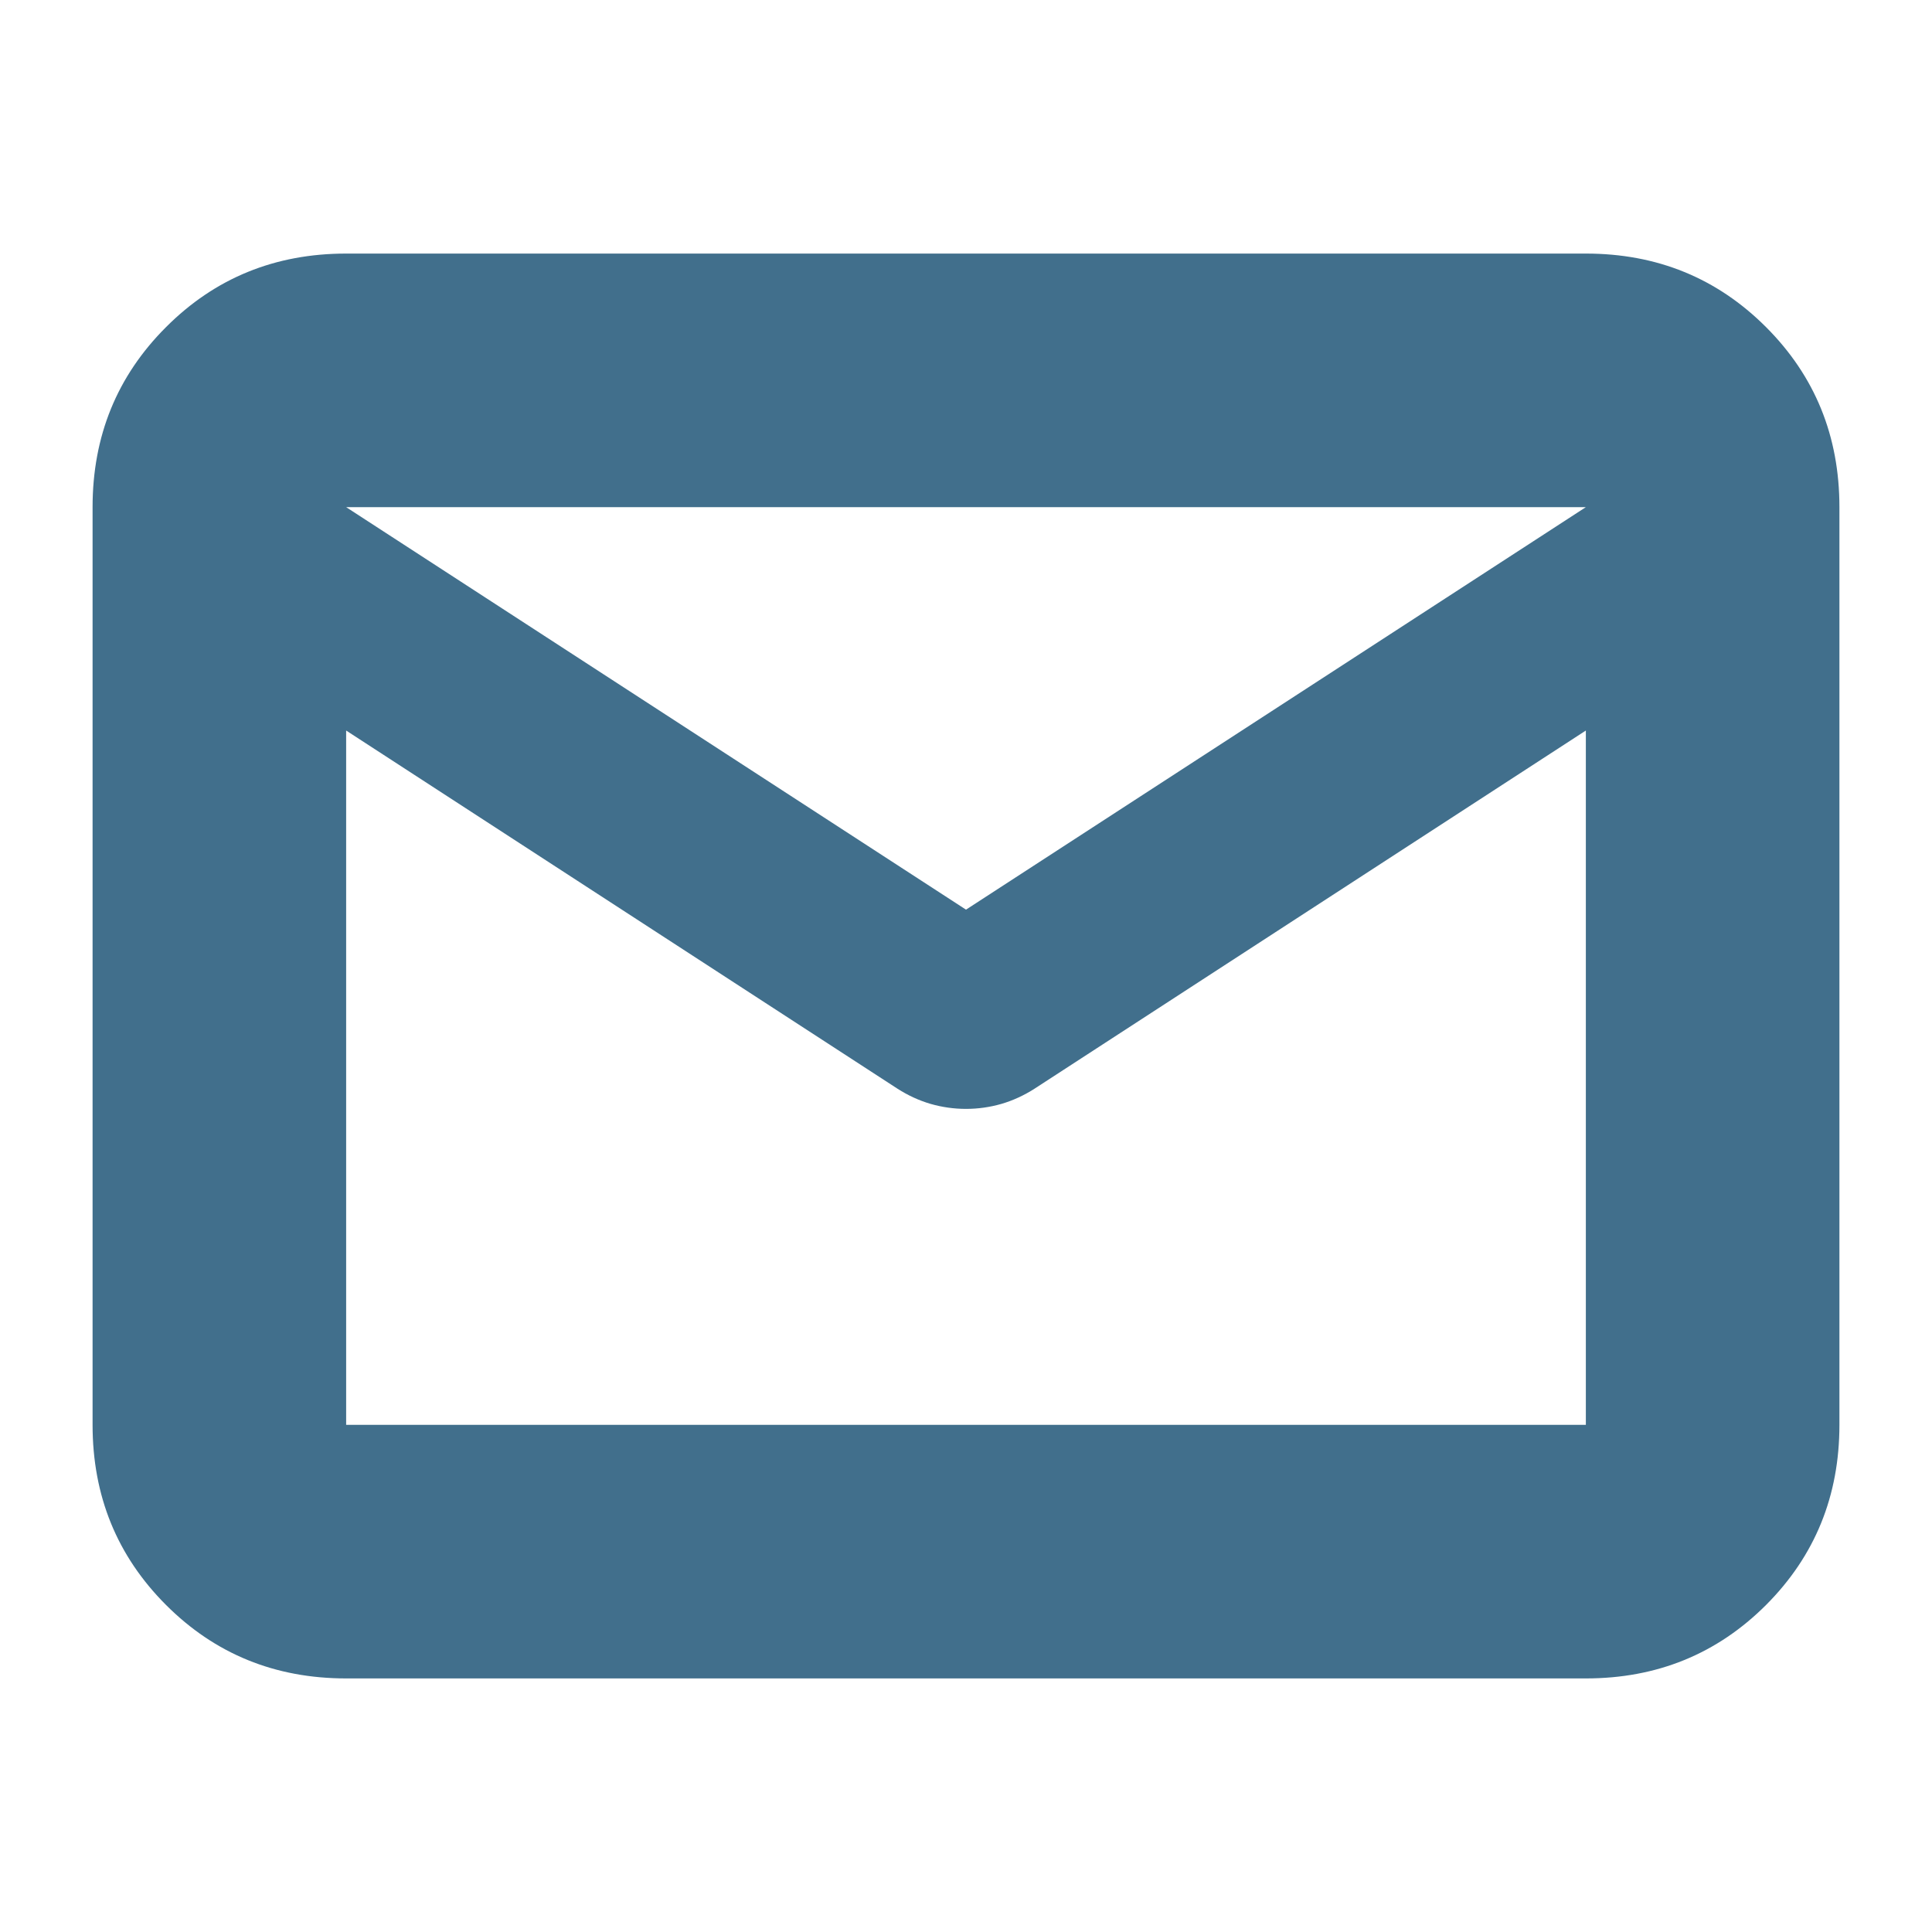 <svg width="24" height="24" viewBox="0 0 24 24" fill="none" xmlns="http://www.w3.org/2000/svg">
<path d="M4.3 20.85C3.417 20.85 2.671 20.546 2.063 19.938C1.454 19.329 1.15 18.583 1.15 17.7V6.3C1.15 5.417 1.454 4.671 2.063 4.063C2.671 3.454 3.417 3.15 4.3 3.15H19.7C20.583 3.15 21.329 3.454 21.938 4.063C22.546 4.671 22.85 5.417 22.85 6.3V17.7C22.85 18.583 22.546 19.329 21.938 19.938C21.329 20.546 20.583 20.85 19.7 20.85H4.3ZM19.7 9.075L12.85 13.525C12.72 13.608 12.583 13.671 12.44 13.713C12.297 13.754 12.15 13.775 12 13.775C11.85 13.775 11.703 13.754 11.56 13.713C11.417 13.671 11.28 13.608 11.15 13.525L4.3 9.075V17.7H19.7V9.075ZM12 11.3L19.7 6.3H4.3L12 11.3ZM4.3 9.425V7.434V7.471V6.3V7.475V7.425V9.425Z" fill="#416F8C"/>
</svg>
